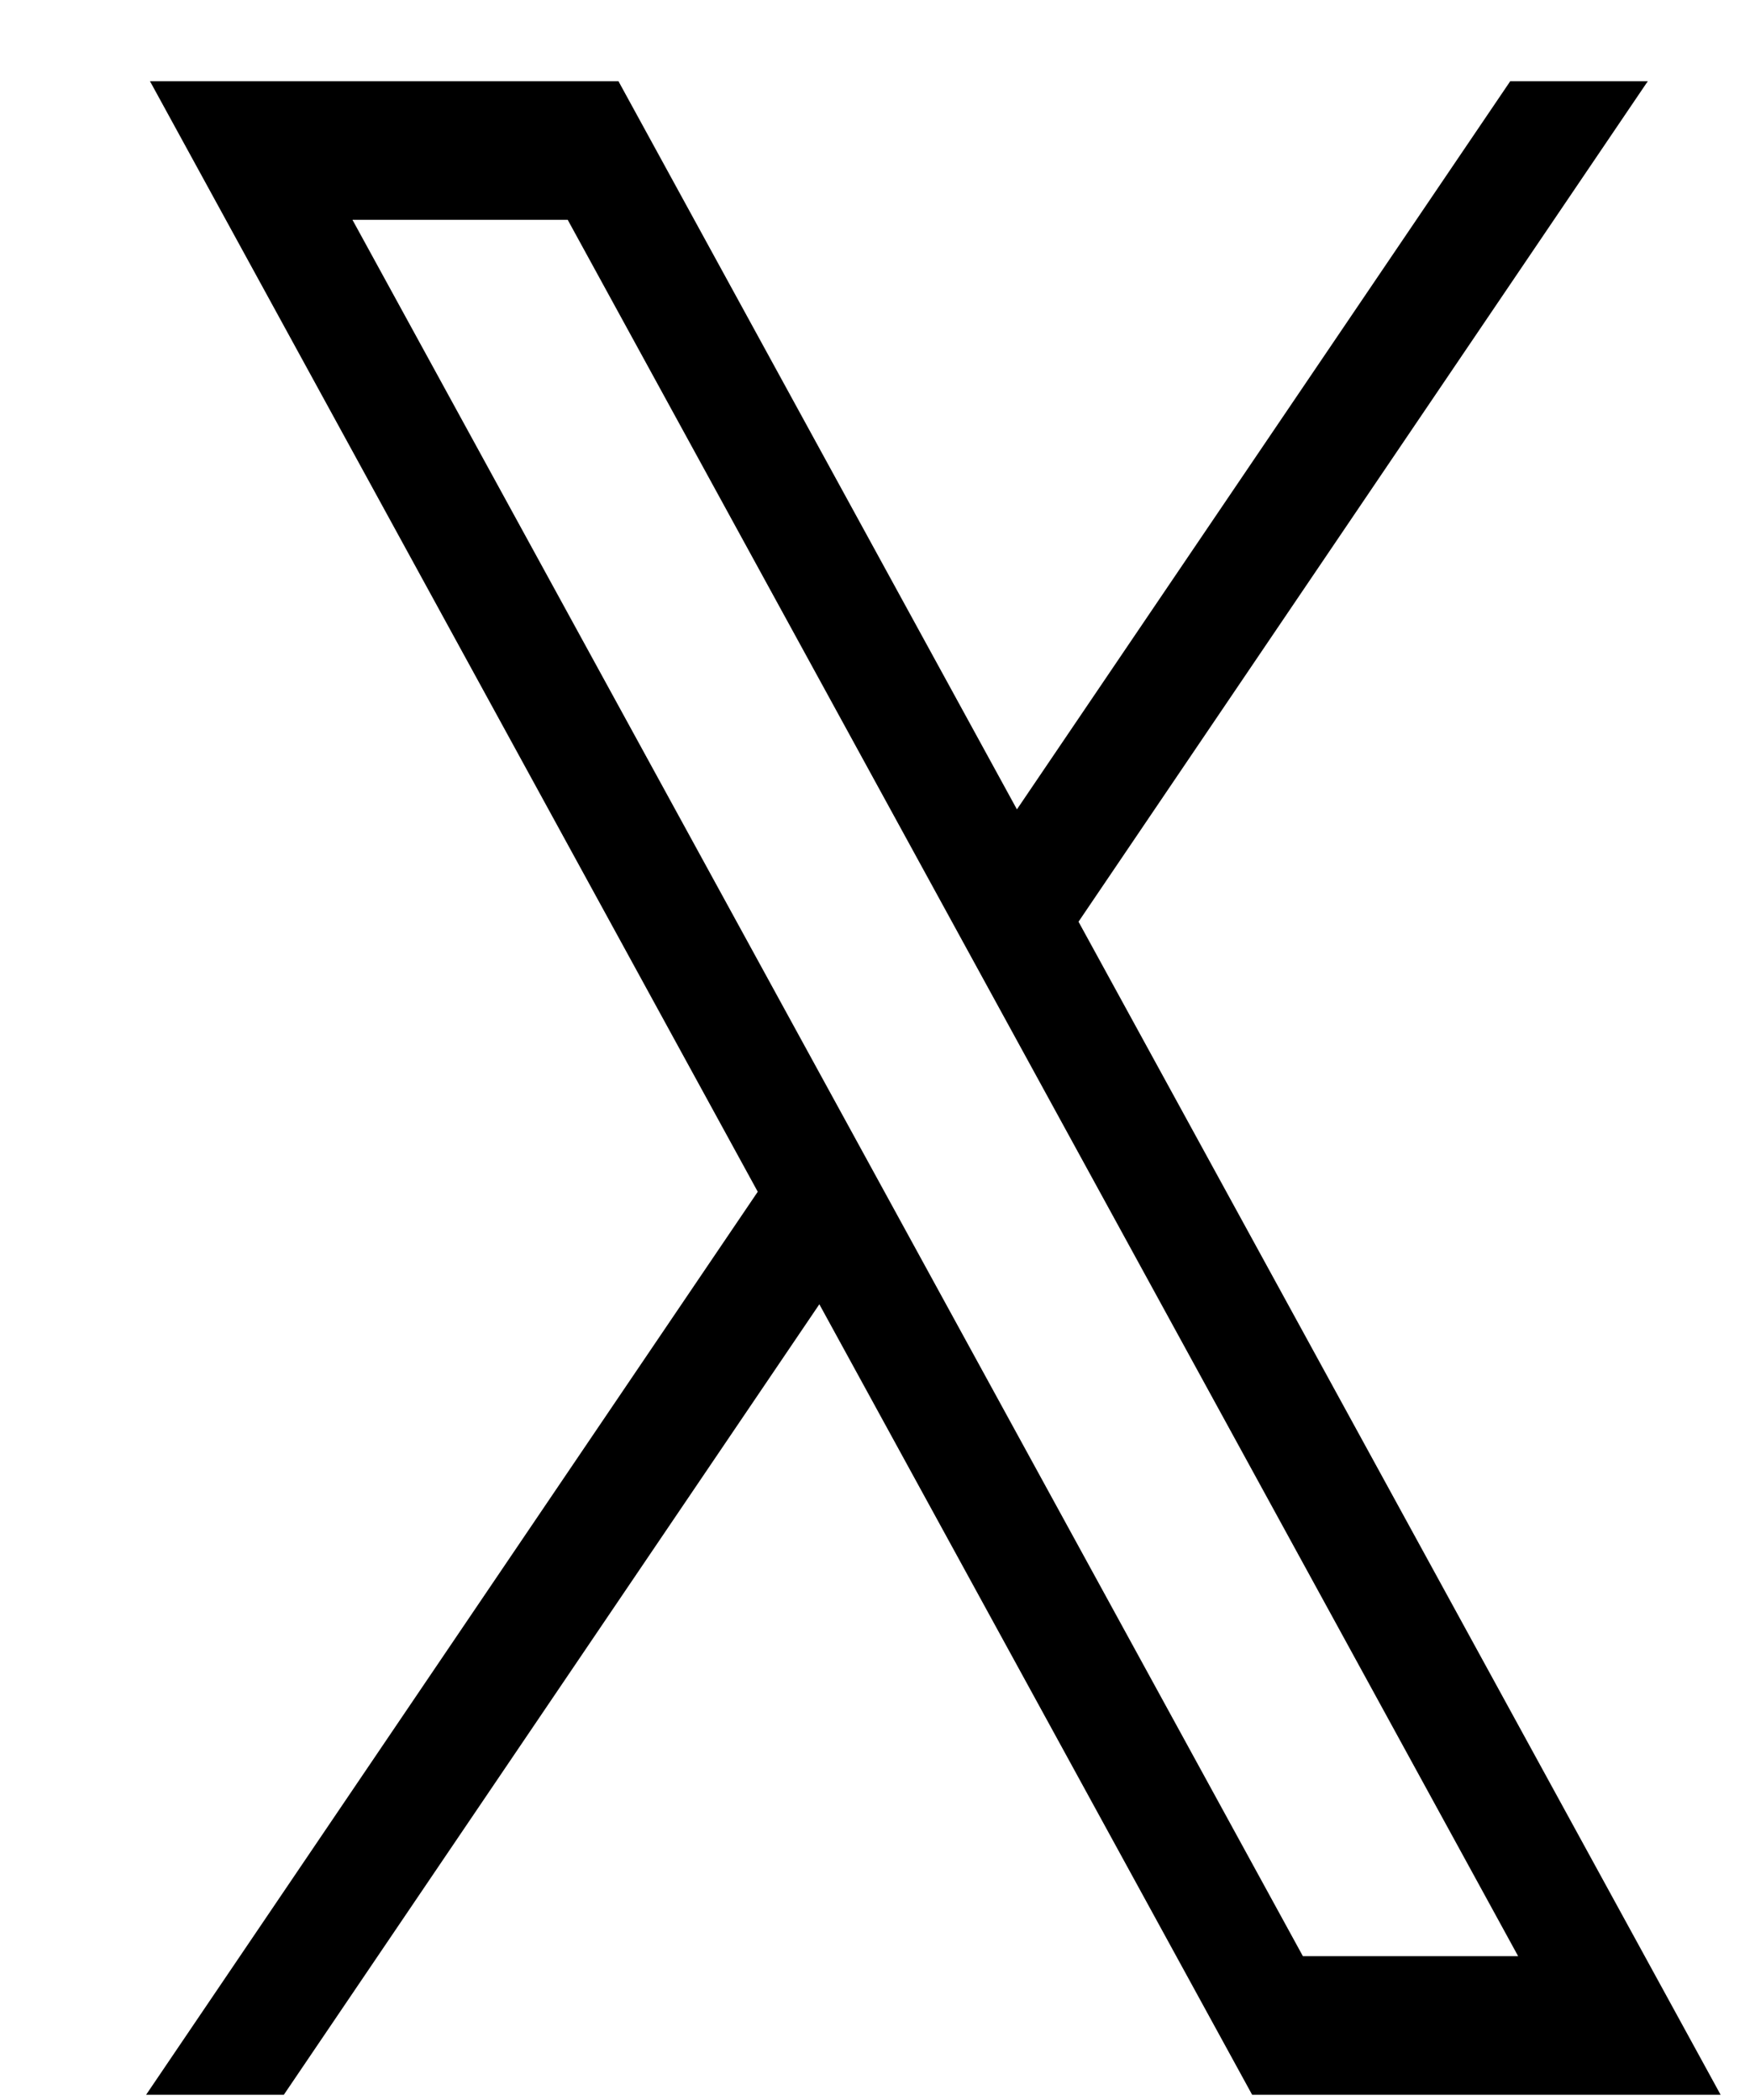 <svg width="10" height="12" viewBox="0 0 10 12" fill="none" xmlns="http://www.w3.org/2000/svg">
<path d="M0.857 0.464L4.33 6.81L0.835 11.97H1.622L4.682 7.453L7.155 11.97H9.832L6.163 5.267L9.416 0.464H8.63L5.811 4.625L3.534 0.464H0.857ZM2.014 1.256H3.244L8.675 11.178H7.445L2.014 1.256Z" fill="black"/>
</svg>
